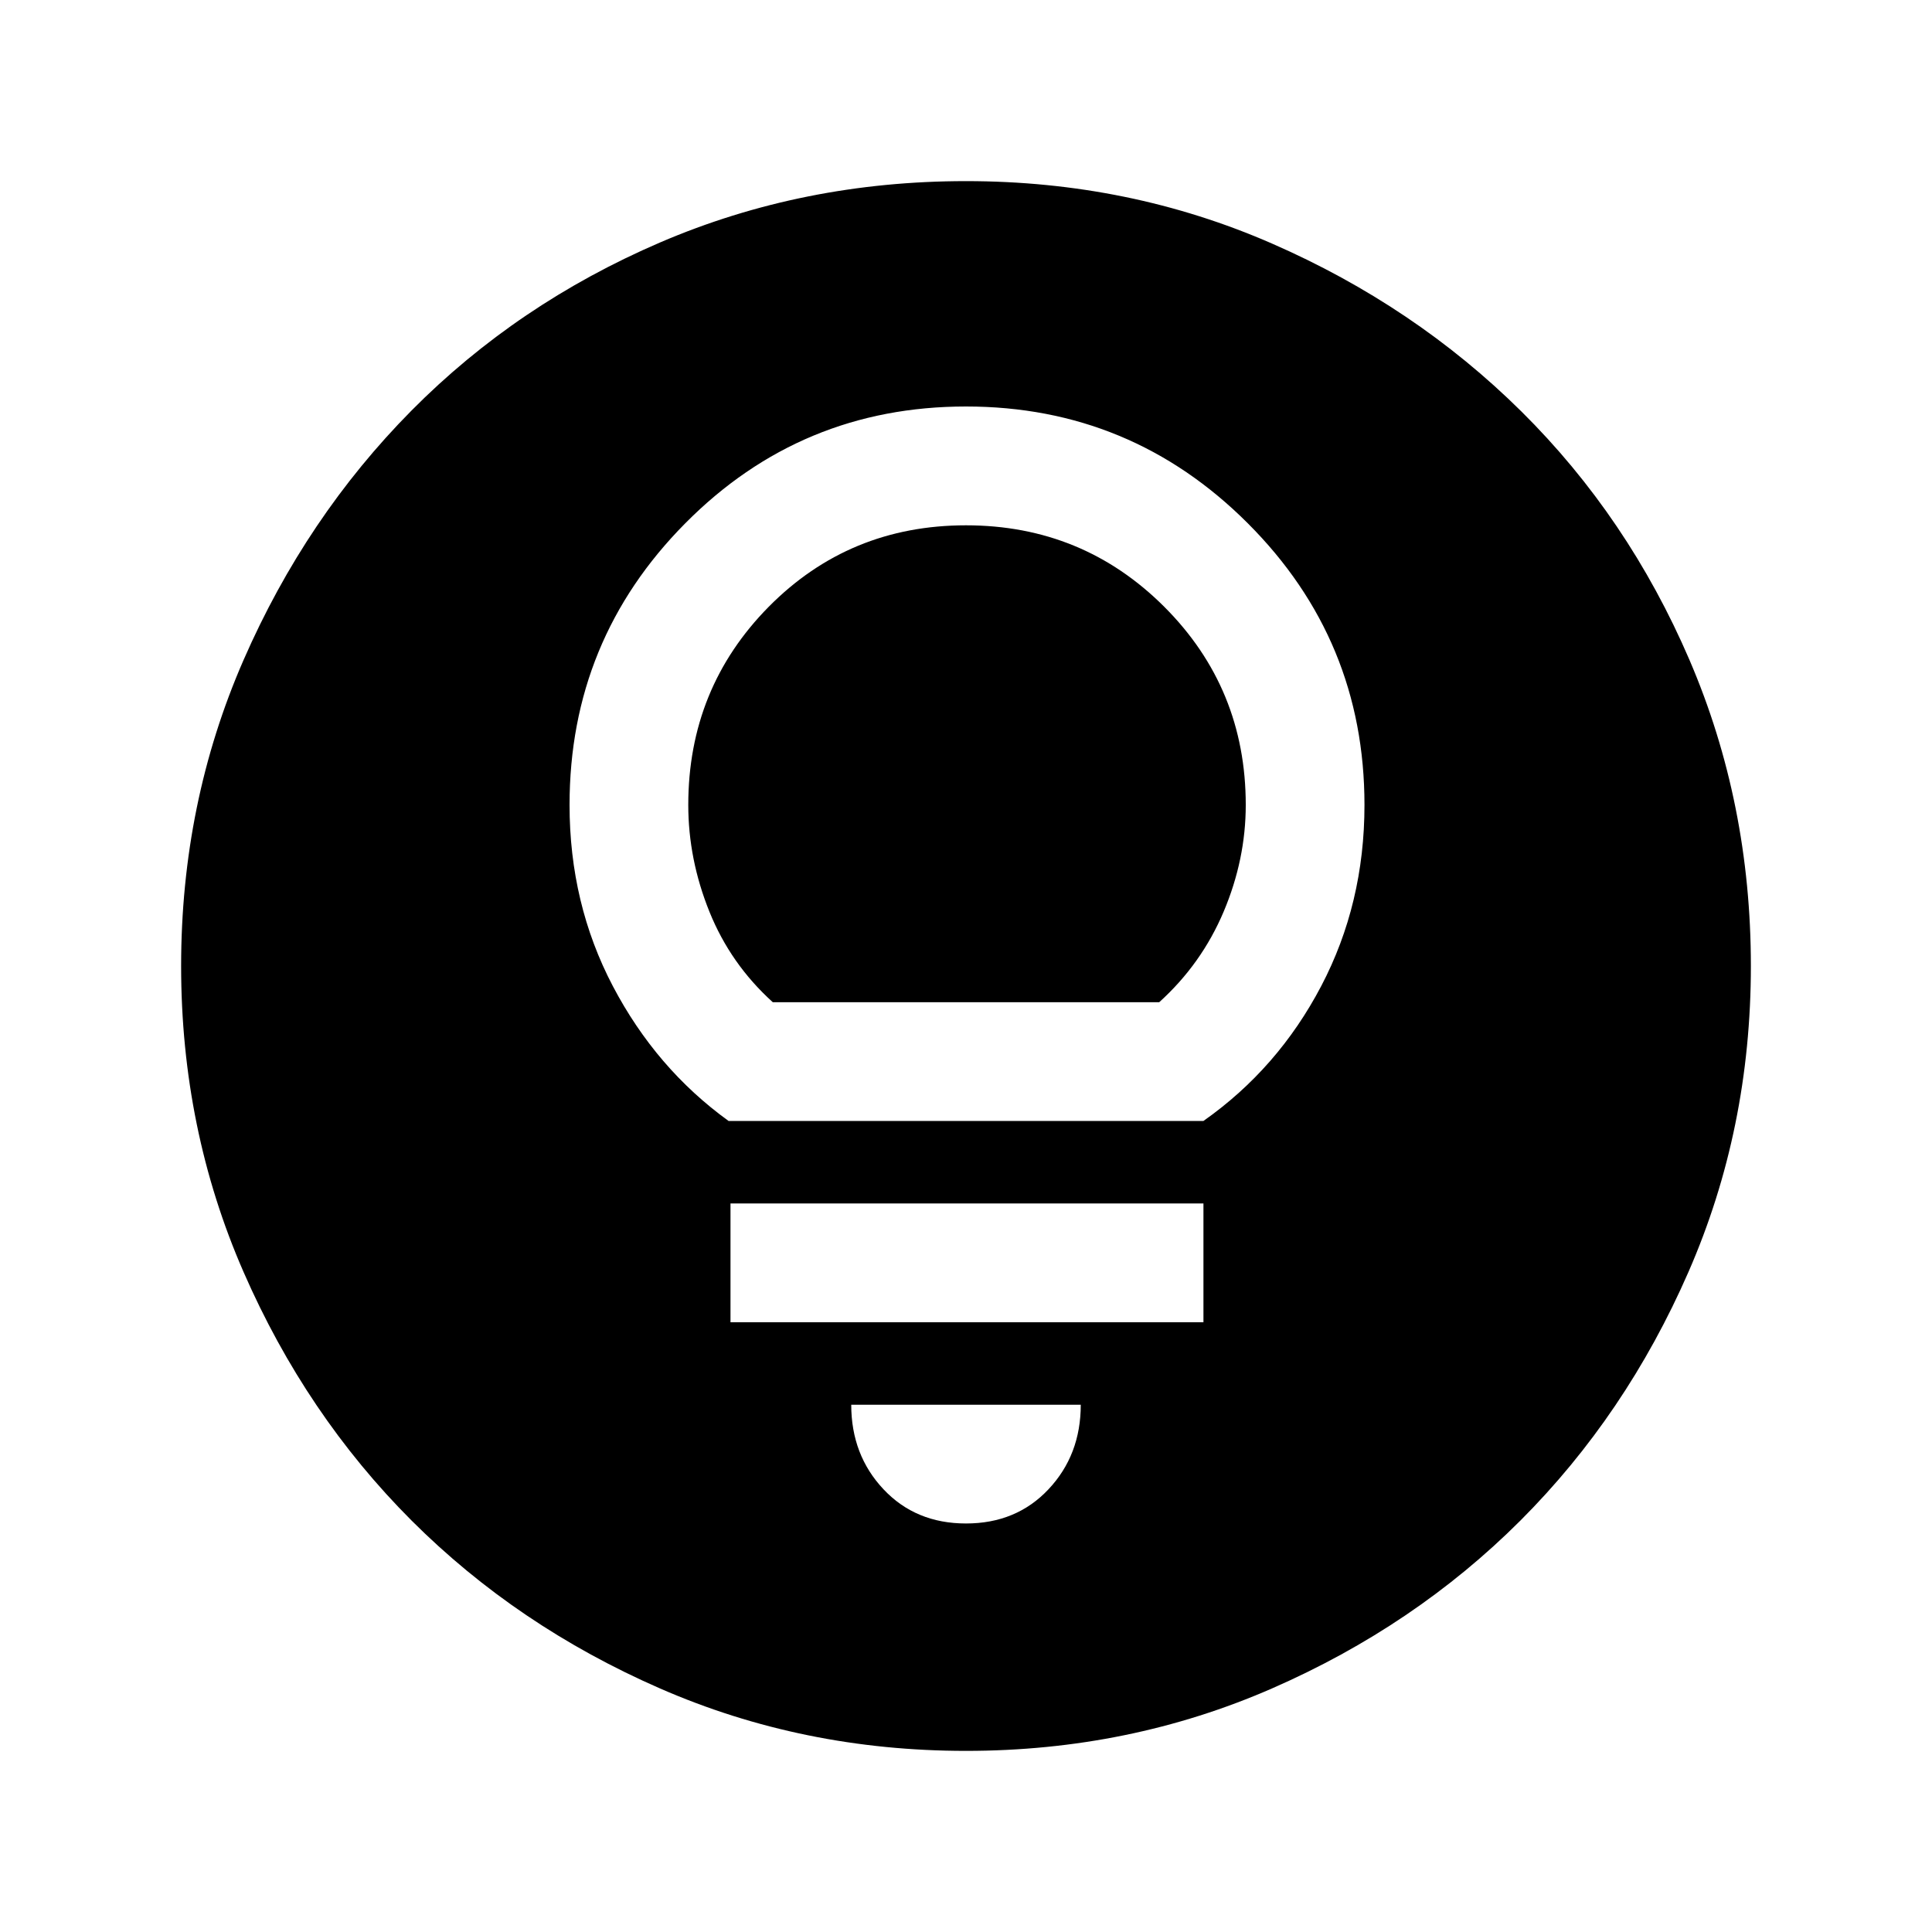 <svg xmlns="http://www.w3.org/2000/svg" height="20" width="20"><path d="M7.542 11.604H12.458Q13.229 11.062 13.677 10.208Q14.125 9.354 14.125 8.333Q14.125 6.625 12.917 5.417Q11.708 4.208 10 4.208Q8.292 4.208 7.094 5.417Q5.896 6.625 5.896 8.333Q5.896 9.354 6.344 10.208Q6.792 11.062 7.542 11.604ZM8 10.375Q7.562 9.979 7.344 9.438Q7.125 8.896 7.125 8.333Q7.125 7.125 7.958 6.281Q8.792 5.438 10 5.438Q11.208 5.438 12.052 6.281Q12.896 7.125 12.896 8.333Q12.896 8.896 12.667 9.438Q12.438 9.979 12 10.375ZM7.562 13.688H12.458V12.458H7.562ZM10 15.771Q10.521 15.771 10.854 15.417Q11.188 15.062 11.188 14.542H8.812Q8.812 15.062 9.146 15.417Q9.479 15.771 10 15.771ZM10 18.125Q8.312 18.125 6.833 17.479Q5.354 16.833 4.26 15.74Q3.167 14.646 2.521 13.167Q1.875 11.688 1.875 10Q1.875 8.312 2.521 6.833Q3.167 5.354 4.26 4.25Q5.354 3.146 6.833 2.51Q8.312 1.875 10 1.875Q11.688 1.875 13.167 2.521Q14.646 3.167 15.75 4.26Q16.854 5.354 17.49 6.833Q18.125 8.312 18.125 10Q18.125 11.688 17.479 13.167Q16.833 14.646 15.74 15.74Q14.646 16.833 13.167 17.479Q11.688 18.125 10 18.125Z"/></svg>